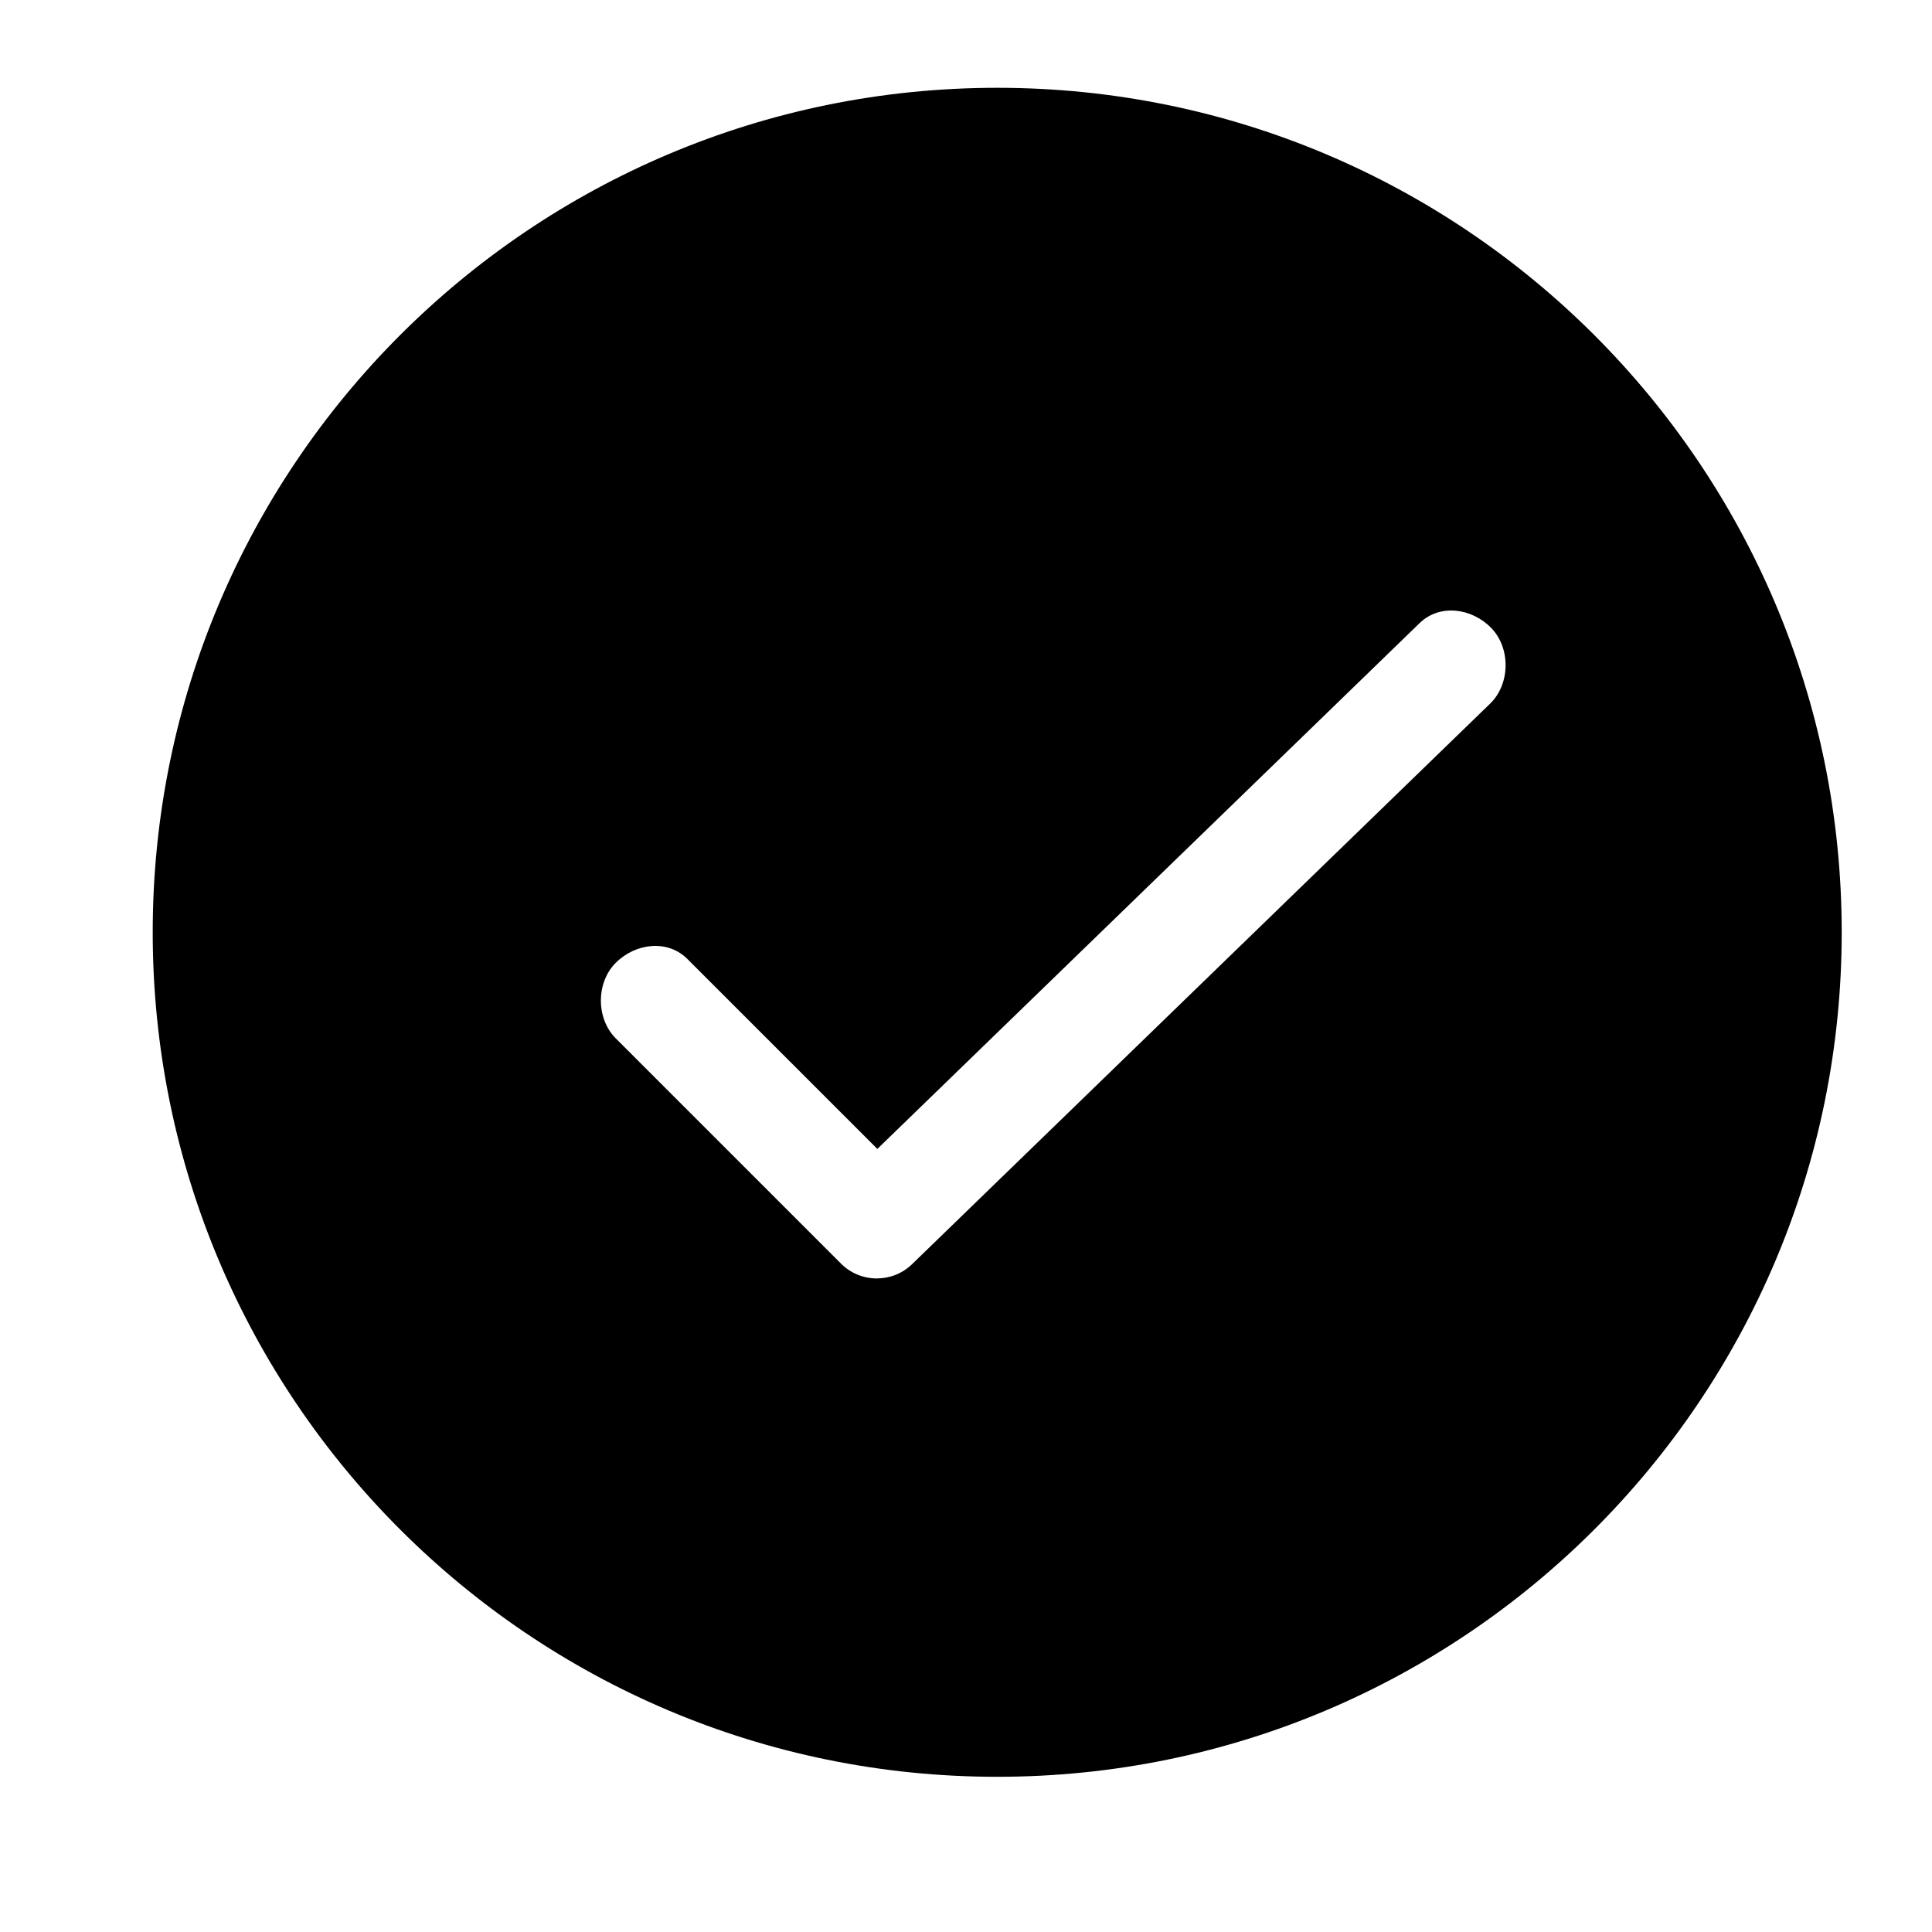 <svg class="svg-icon" style="width: 1em; height: 1em;vertical-align: middle;fill: currentColor;overflow: hidden;" viewBox="0 0 1024 1024" version="1.1" xmlns="http://www.w3.org/2000/svg"><path d="M528.544 46.536c-247.187 0-447.601 200.39-447.601 447.601 0 247.211 200.416 447.601 447.601 447.601 247.195 0 447.601-200.39 447.601-447.601C976.147 246.925 775.74 46.536 528.544 46.536M789.83 372.901 483.426 670.03c-5.211 5.053-11.959 7.569-18.691 7.569-6.881 0-13.752-2.623-18.998-7.867L326.355 550.349c-10.5-10.491-10.5-29.534 0-40.025 10.49-10.491 27.477-12.538 37.968-2.047l100.691 100.677 287.438-278.72c10.629-10.298 27.608-8.025 37.974 2.641C800.735 343.524 800.49 362.567 789.83 372.901"  /></svg>